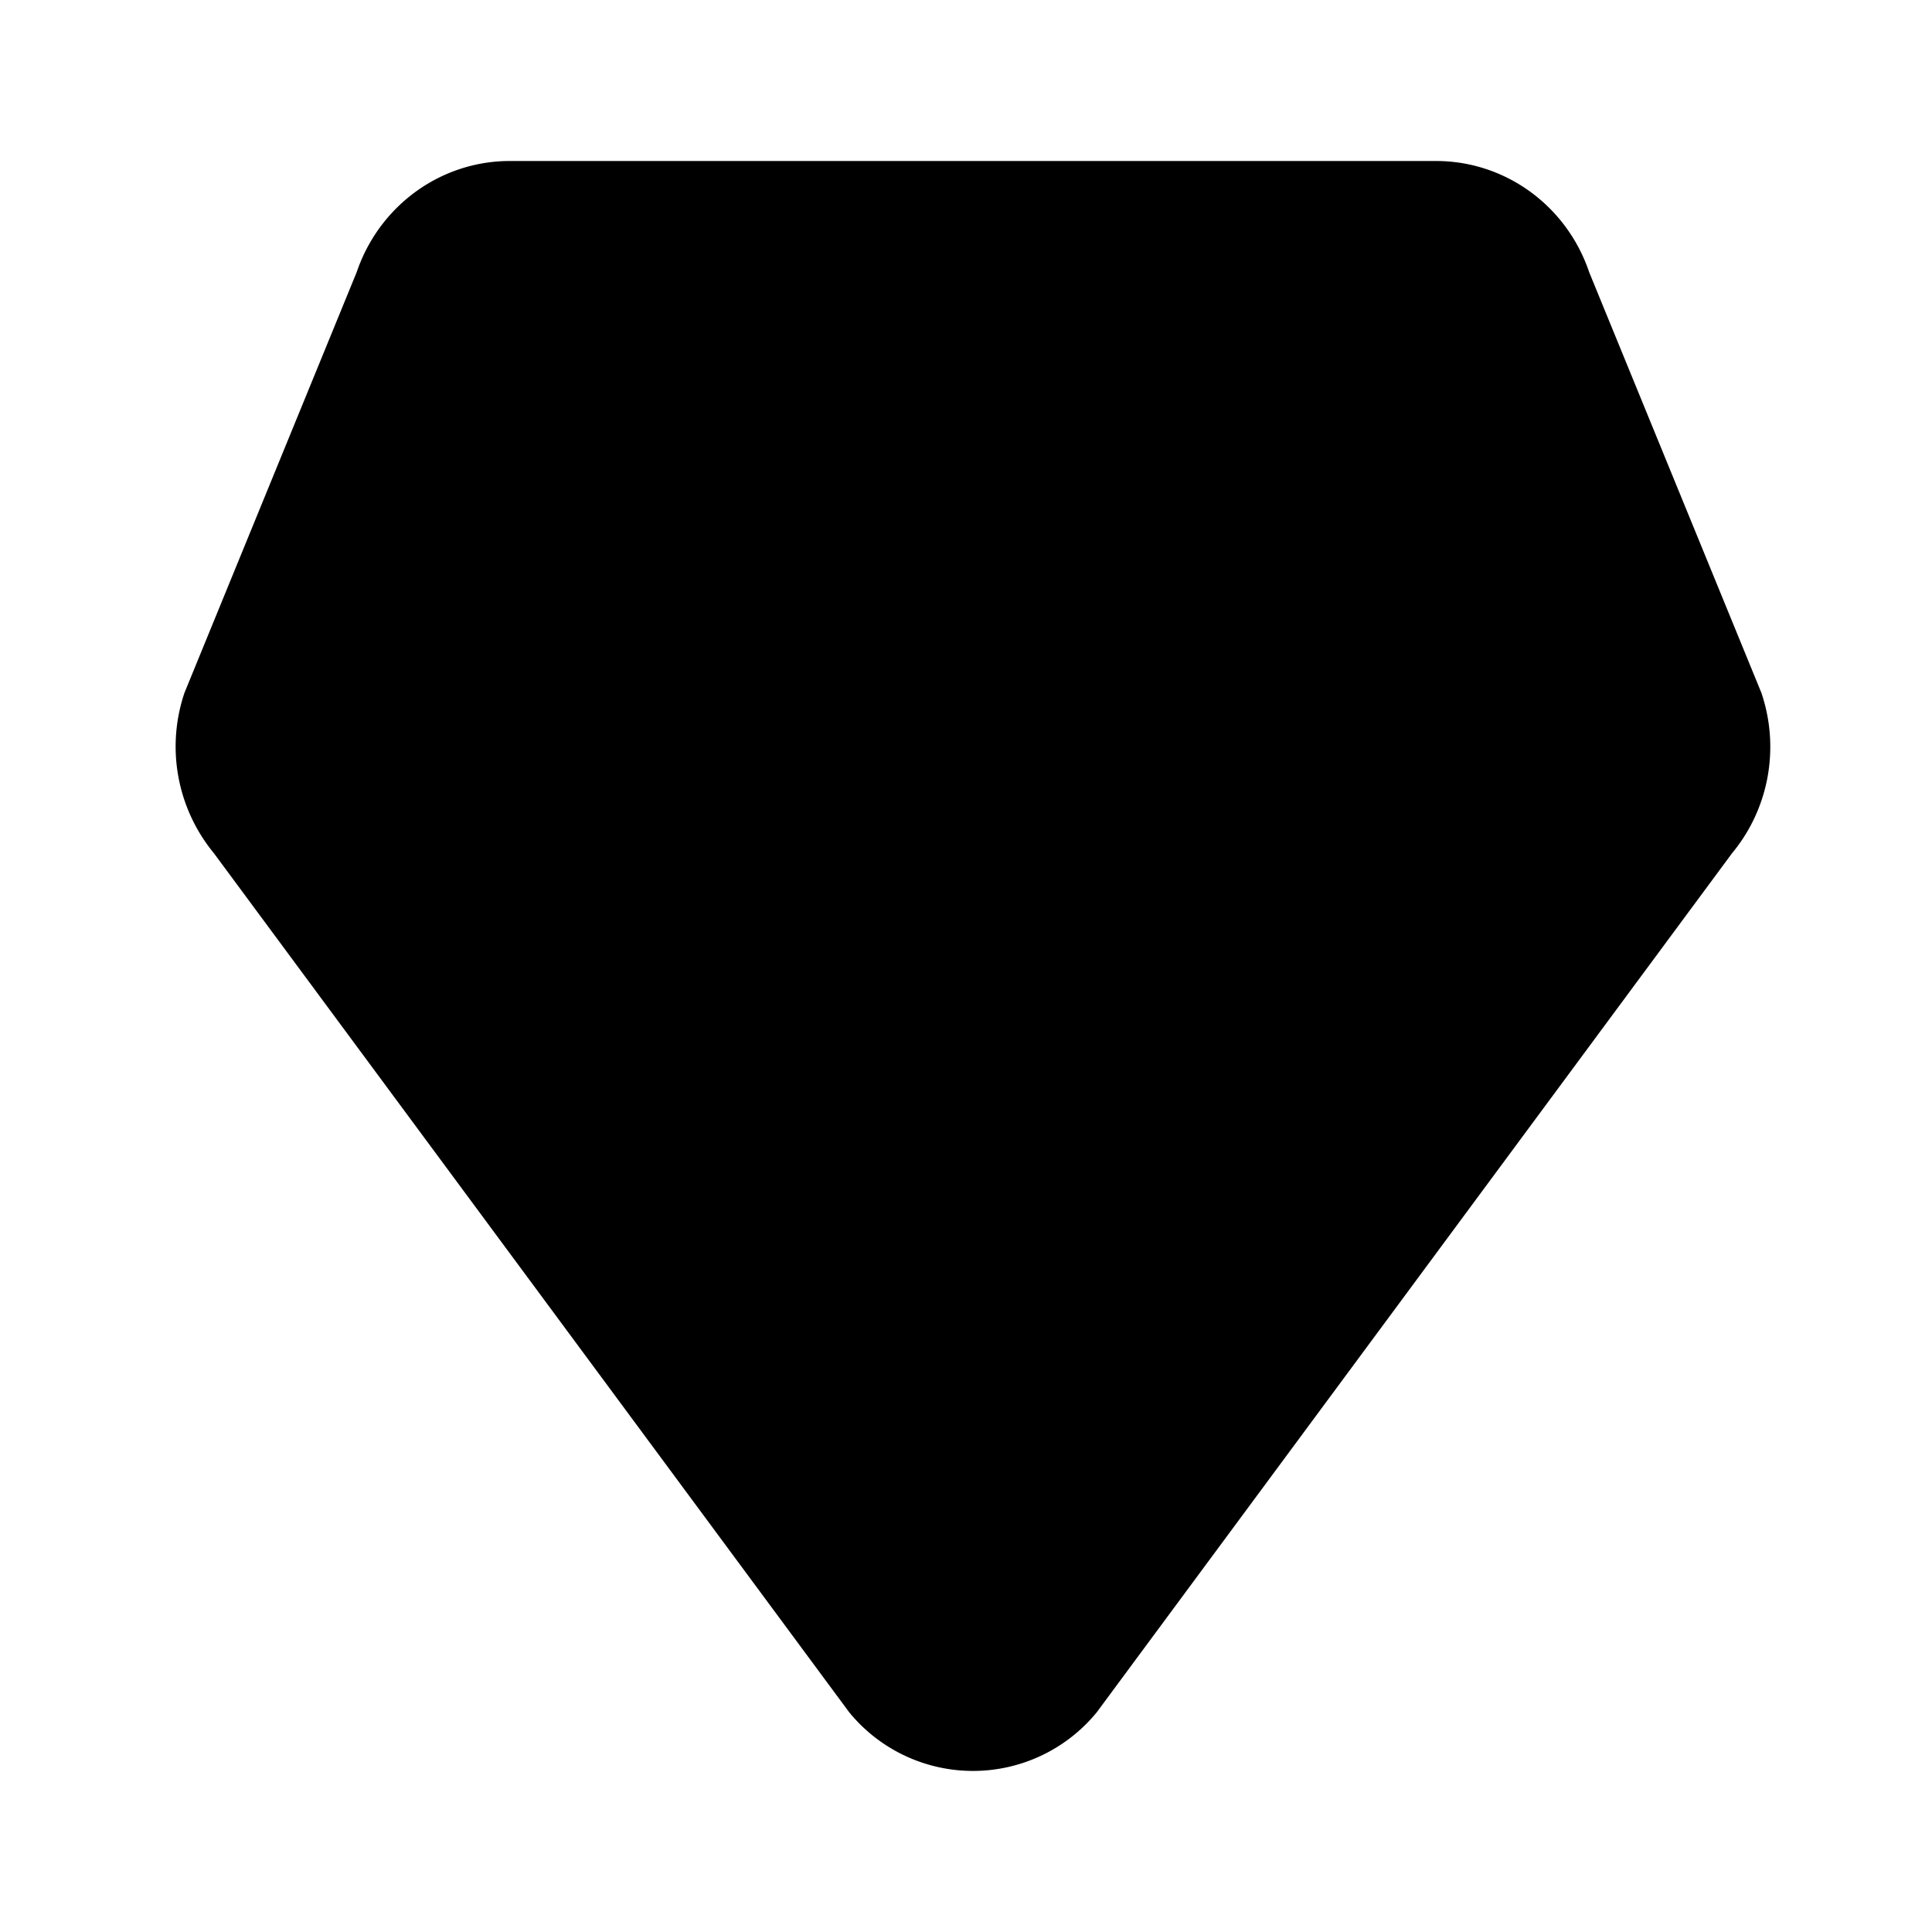<svg xmlns="http://www.w3.org/2000/svg" viewBox="0 0 18 18"><path d="M2 7.406h14M9.065 2v14m6.679-8.36l-5.92 8.005a.99.99 0 01-1.518 0L2.386 7.64a1.064 1.064 0 01-.198-1.012L3.792 2.71c.138-.424.523-.71.957-.71h8.631c.435 0 .82.286.957.71l1.604 3.918c.114.35.039.735-.197 1.012z" stroke="currentColor" vector-effect="non-scaling-stroke"></path></svg>